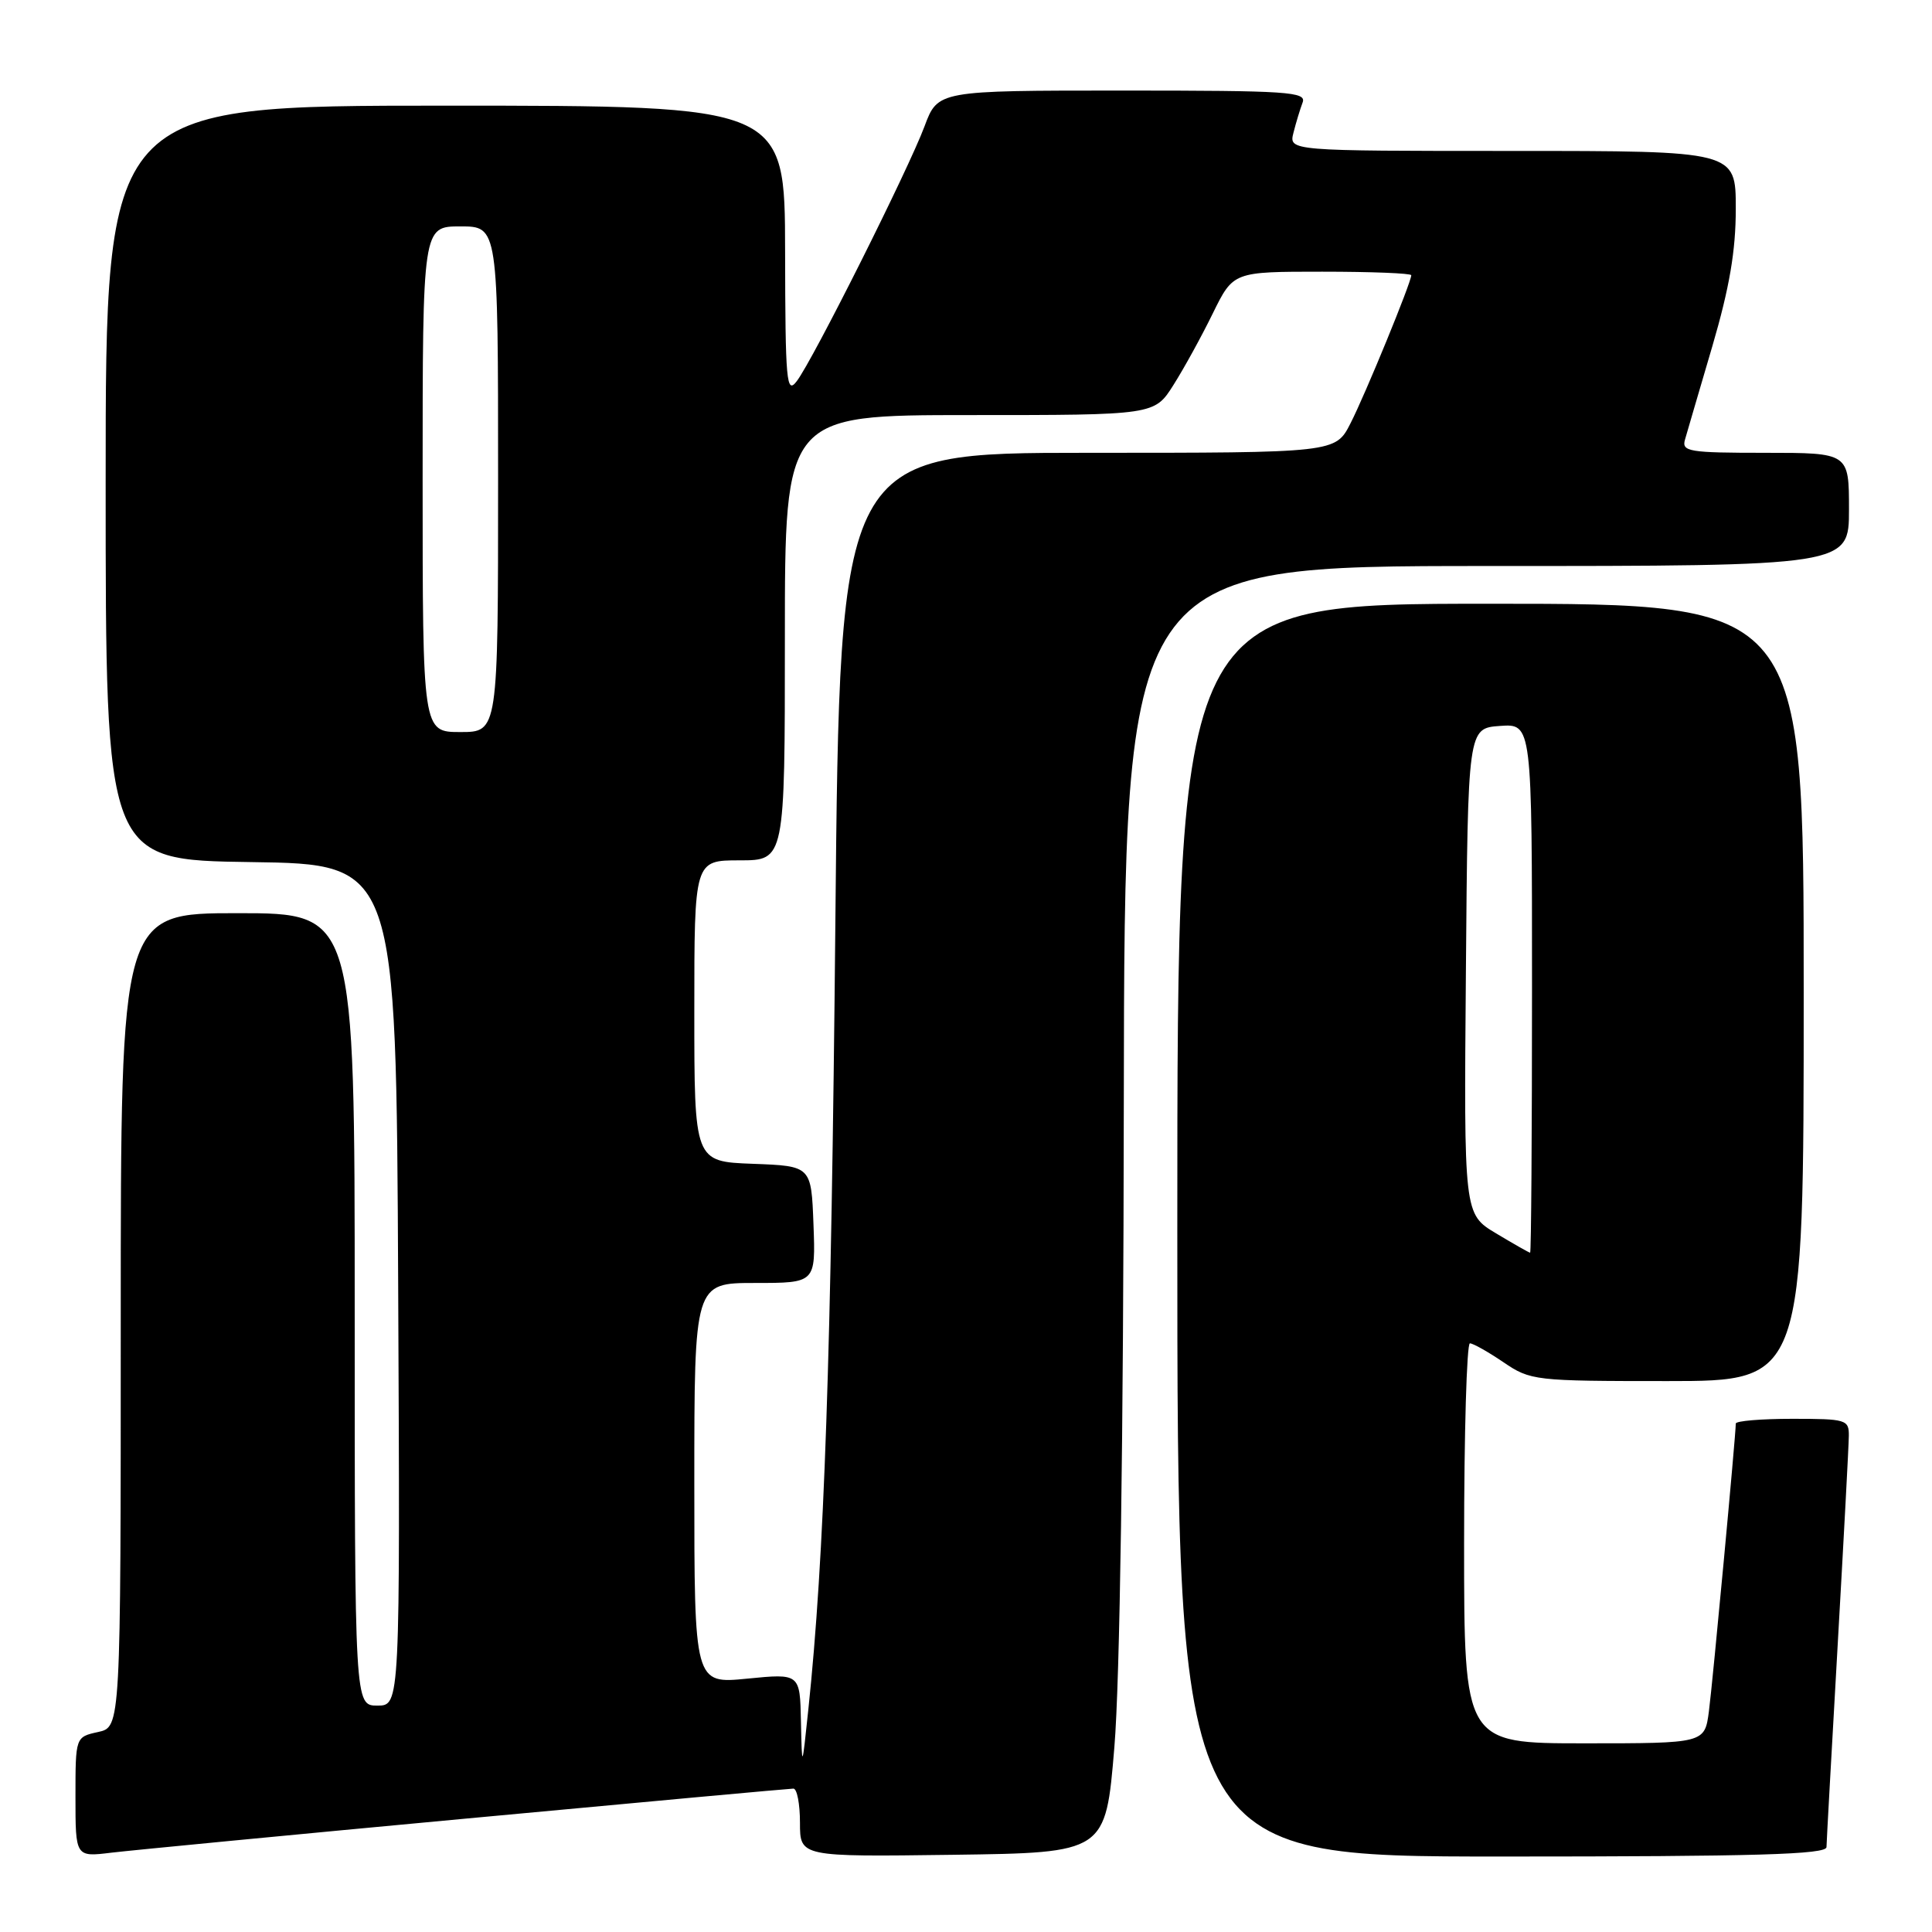 <?xml version="1.0" encoding="UTF-8" standalone="no"?>
<!DOCTYPE svg PUBLIC "-//W3C//DTD SVG 1.1//EN" "http://www.w3.org/Graphics/SVG/1.1/DTD/svg11.dtd" >
<svg xmlns="http://www.w3.org/2000/svg" xmlns:xlink="http://www.w3.org/1999/xlink" version="1.1" viewBox="0 0 256 256">
 <g >
 <path fill="currentColor"
d=" M 61.88 240.96 C 85.19 238.78 104.66 237.00 105.13 237.00 C 105.61 237.00 106.00 239.03 106.00 241.52 C 106.00 246.04 106.00 246.04 126.25 245.77 C 146.50 245.50 146.50 245.50 147.66 231.50 C 148.39 222.74 148.86 190.83 148.91 146.25 C 149.00 75.00 149.00 75.00 197.00 75.00 C 245.00 75.00 245.00 75.00 245.00 67.50 C 245.00 60.00 245.00 60.00 233.88 60.00 C 223.77 60.00 222.81 59.84 223.27 58.25 C 223.55 57.29 225.17 51.72 226.89 45.89 C 229.17 38.10 230.00 33.25 230.00 27.64 C 230.00 20.00 230.00 20.00 200.39 20.00 C 170.78 20.00 170.78 20.00 171.39 17.59 C 171.72 16.27 172.27 14.47 172.60 13.59 C 173.15 12.16 170.72 12.00 148.74 12.00 C 124.27 12.00 124.27 12.00 122.50 16.75 C 120.37 22.45 107.73 47.68 105.58 50.50 C 104.21 52.31 104.06 50.68 104.03 33.25 C 104.00 14.00 104.00 14.00 59.00 14.00 C 14.00 14.00 14.00 14.00 14.00 63.98 C 14.00 113.96 14.00 113.96 33.25 114.23 C 52.50 114.50 52.50 114.50 52.76 170.25 C 53.02 226.00 53.02 226.00 50.01 226.00 C 47.00 226.00 47.00 226.00 47.00 173.50 C 47.00 121.00 47.00 121.00 31.50 121.00 C 16.00 121.00 16.00 121.00 16.00 174.92 C 16.00 228.84 16.00 228.84 13.00 229.50 C 10.00 230.16 10.00 230.16 10.00 238.11 C 10.00 246.07 10.00 246.07 14.75 245.49 C 17.36 245.18 38.57 243.13 61.88 240.96 Z  M 242.02 244.75 C 242.03 244.06 242.70 232.03 243.50 218.00 C 244.30 203.97 244.97 191.49 244.98 190.25 C 245.00 188.11 244.62 188.00 237.50 188.00 C 233.38 188.00 230.00 188.28 230.00 188.63 C 230.00 190.17 226.94 222.94 226.44 226.75 C 225.88 231.00 225.88 231.00 209.94 231.00 C 194.00 231.00 194.00 231.00 194.00 204.50 C 194.00 189.93 194.35 178.00 194.77 178.00 C 195.19 178.00 197.19 179.13 199.21 180.50 C 202.80 182.94 203.34 183.00 220.95 183.00 C 239.00 183.00 239.00 183.00 239.00 131.50 C 239.00 80.00 239.00 80.00 197.50 80.00 C 156.00 80.00 156.00 80.00 156.00 163.00 C 156.00 246.00 156.00 246.00 199.00 246.00 C 232.72 246.00 242.00 245.73 242.02 244.75 Z  M 106.13 228.12 C 106.00 221.74 106.00 221.74 99.00 222.43 C 92.00 223.12 92.00 223.12 92.00 196.56 C 92.00 170.00 92.00 170.00 100.04 170.00 C 108.08 170.00 108.08 170.00 107.79 162.25 C 107.50 154.50 107.50 154.50 99.75 154.21 C 92.00 153.92 92.00 153.92 92.00 133.96 C 92.00 114.00 92.00 114.00 98.00 114.00 C 104.00 114.00 104.00 114.00 104.00 84.50 C 104.00 55.00 104.00 55.00 128.49 55.00 C 152.97 55.00 152.97 55.00 155.49 51.01 C 156.88 48.82 159.23 44.54 160.71 41.51 C 163.42 36.00 163.42 36.00 175.21 36.00 C 181.69 36.00 187.00 36.21 187.00 36.47 C 187.00 37.41 180.91 52.26 178.95 56.09 C 176.96 60.00 176.96 60.00 144.12 60.00 C 111.28 60.00 111.28 60.00 110.69 122.25 C 110.14 179.95 109.23 206.37 107.11 226.50 C 106.27 234.50 106.27 234.50 106.13 228.12 Z  M 56.00 63.50 C 56.00 30.00 56.00 30.00 61.00 30.00 C 66.00 30.00 66.00 30.00 66.00 63.50 C 66.00 97.00 66.00 97.00 61.00 97.00 C 56.00 97.00 56.00 97.00 56.00 63.50 Z  M 198.24 163.43 C 193.97 160.87 193.97 160.87 194.24 128.69 C 194.50 96.50 194.50 96.50 198.75 96.19 C 203.00 95.89 203.00 95.89 203.00 130.94 C 203.00 150.22 202.89 166.00 202.75 165.99 C 202.61 165.99 200.58 164.83 198.24 163.43 Z "/>
</g>
</svg>